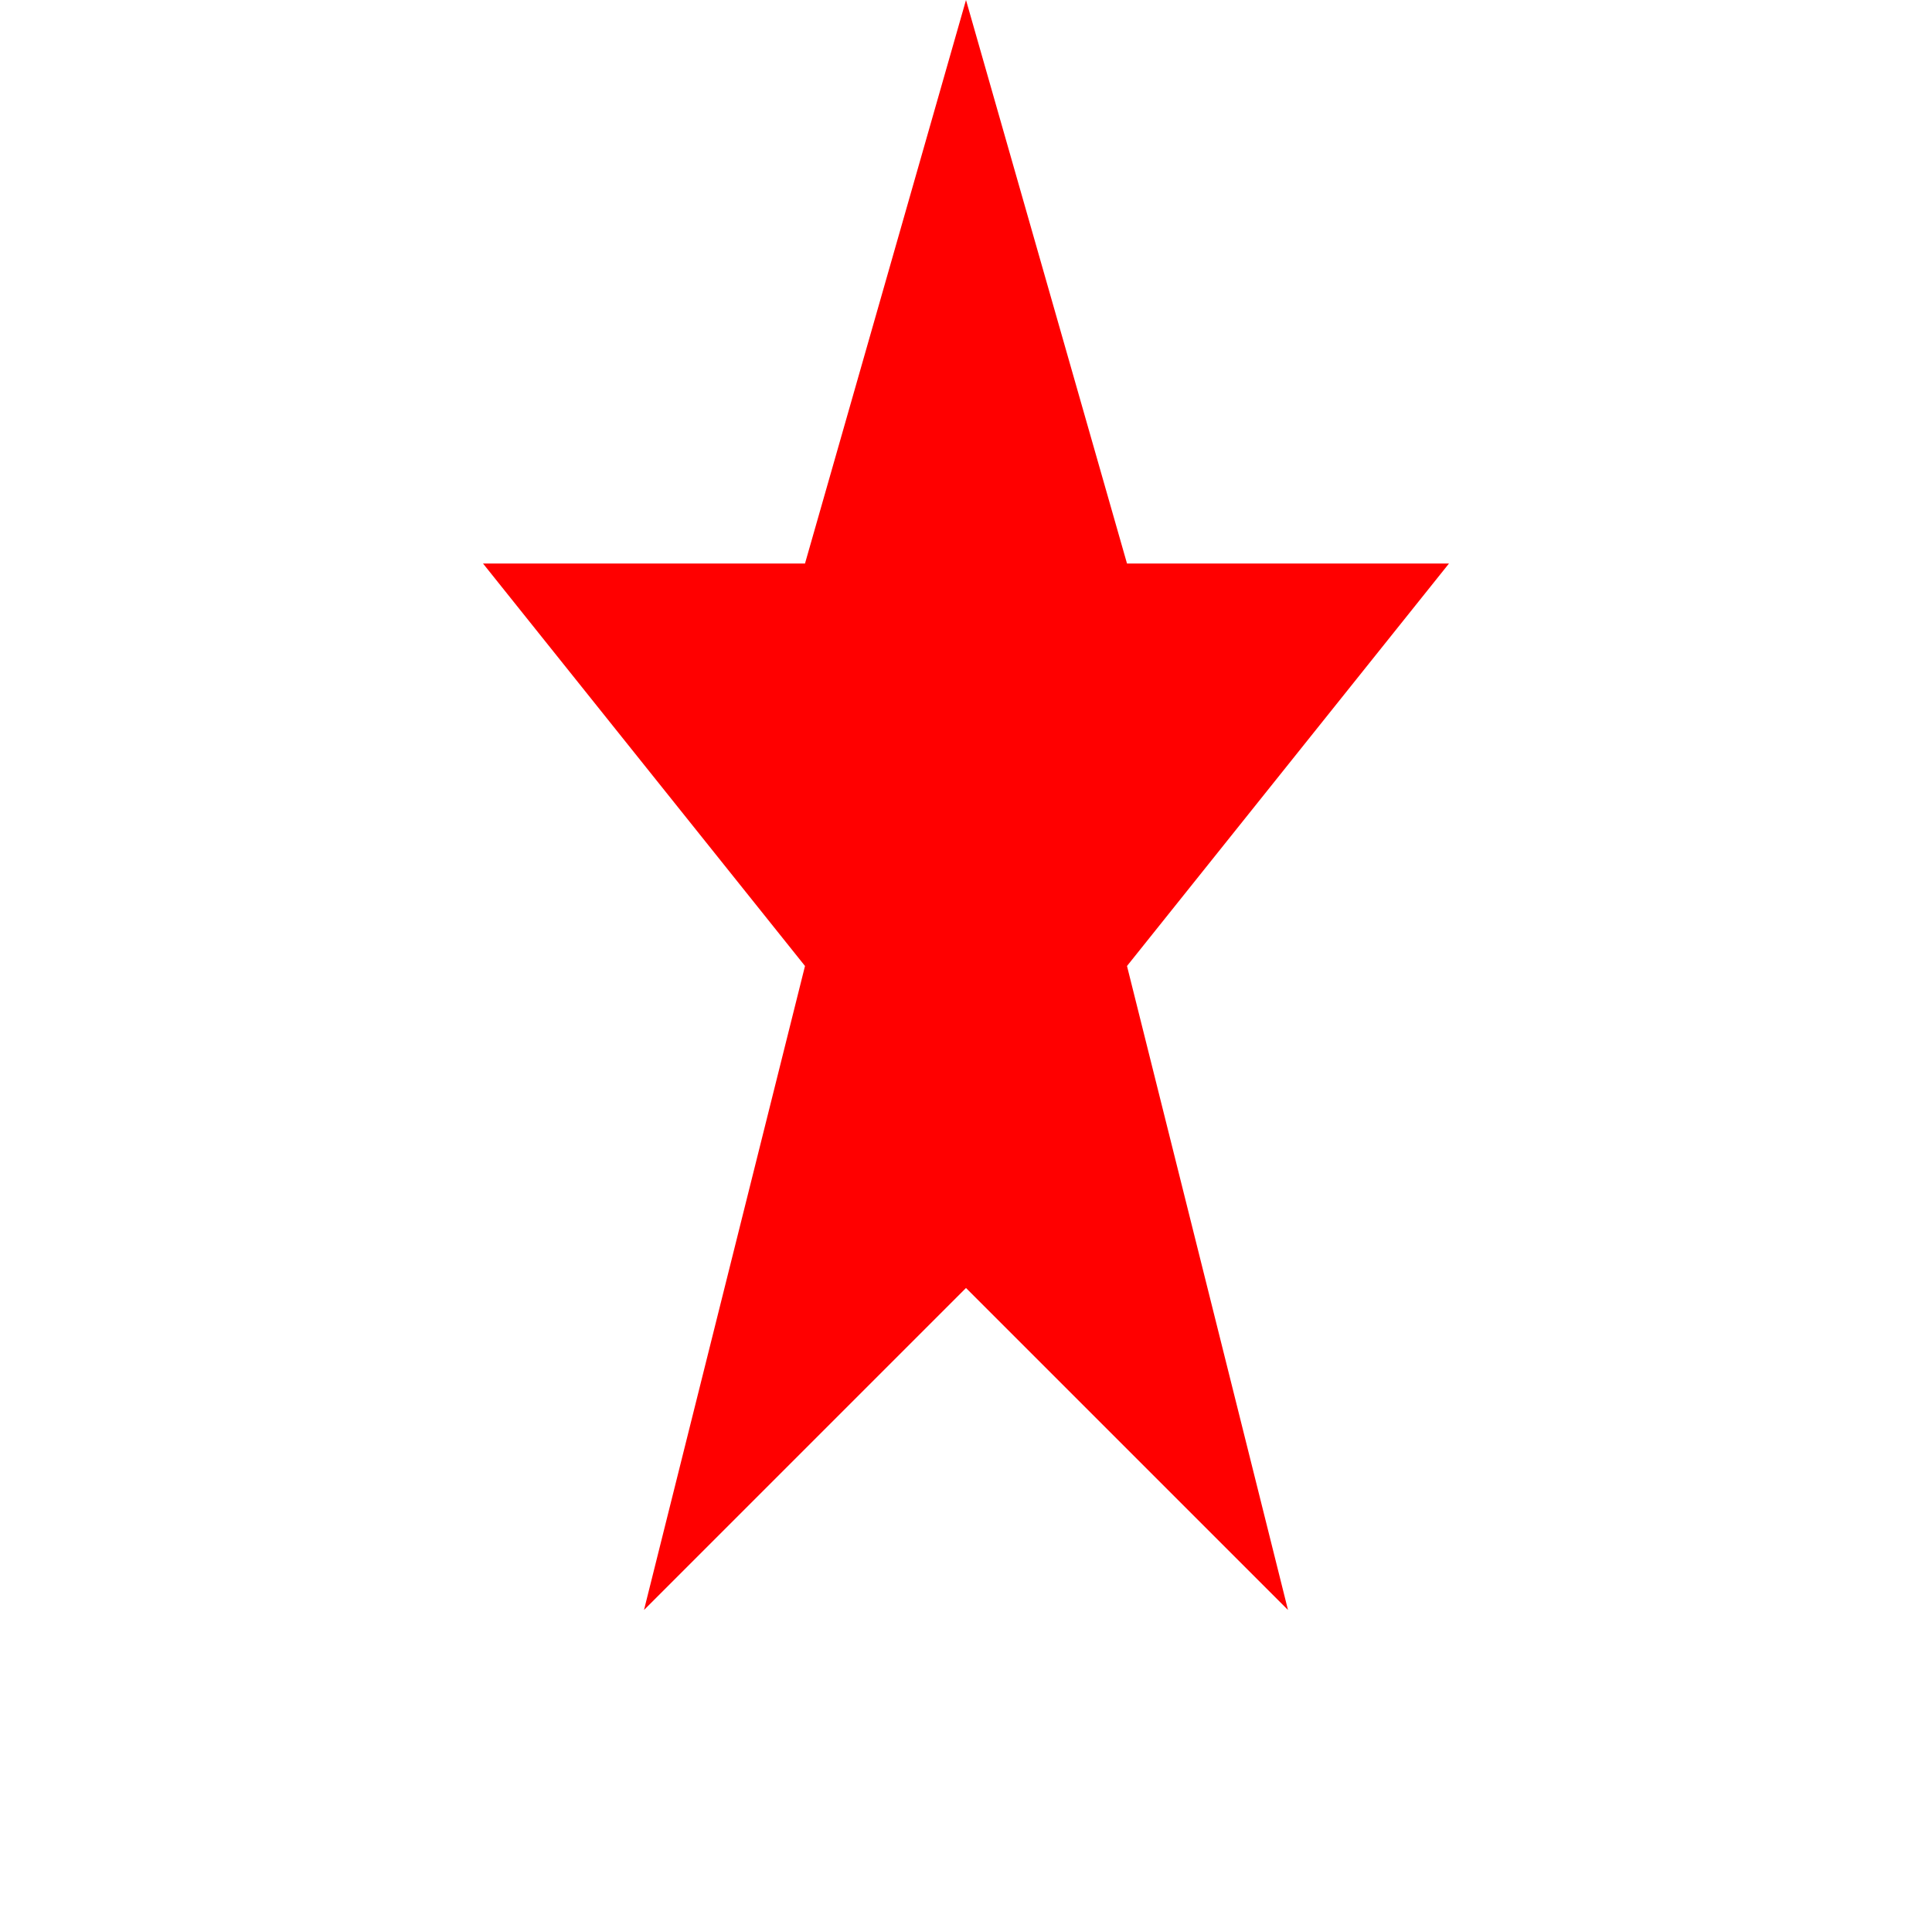 <?xml version="1.0" ?>
<svg xmlns="http://www.w3.org/2000/svg" id="Layer_1" 
data-name="Layer 1" viewBox="0 0 24 24" width="512" height="512">
<path fill="red" d="M12 0 L10 7 L6 7 L10 12 L8 20 L12 16 L16 20 L14 12 L18 7 L14 7 Z" />
</svg>
